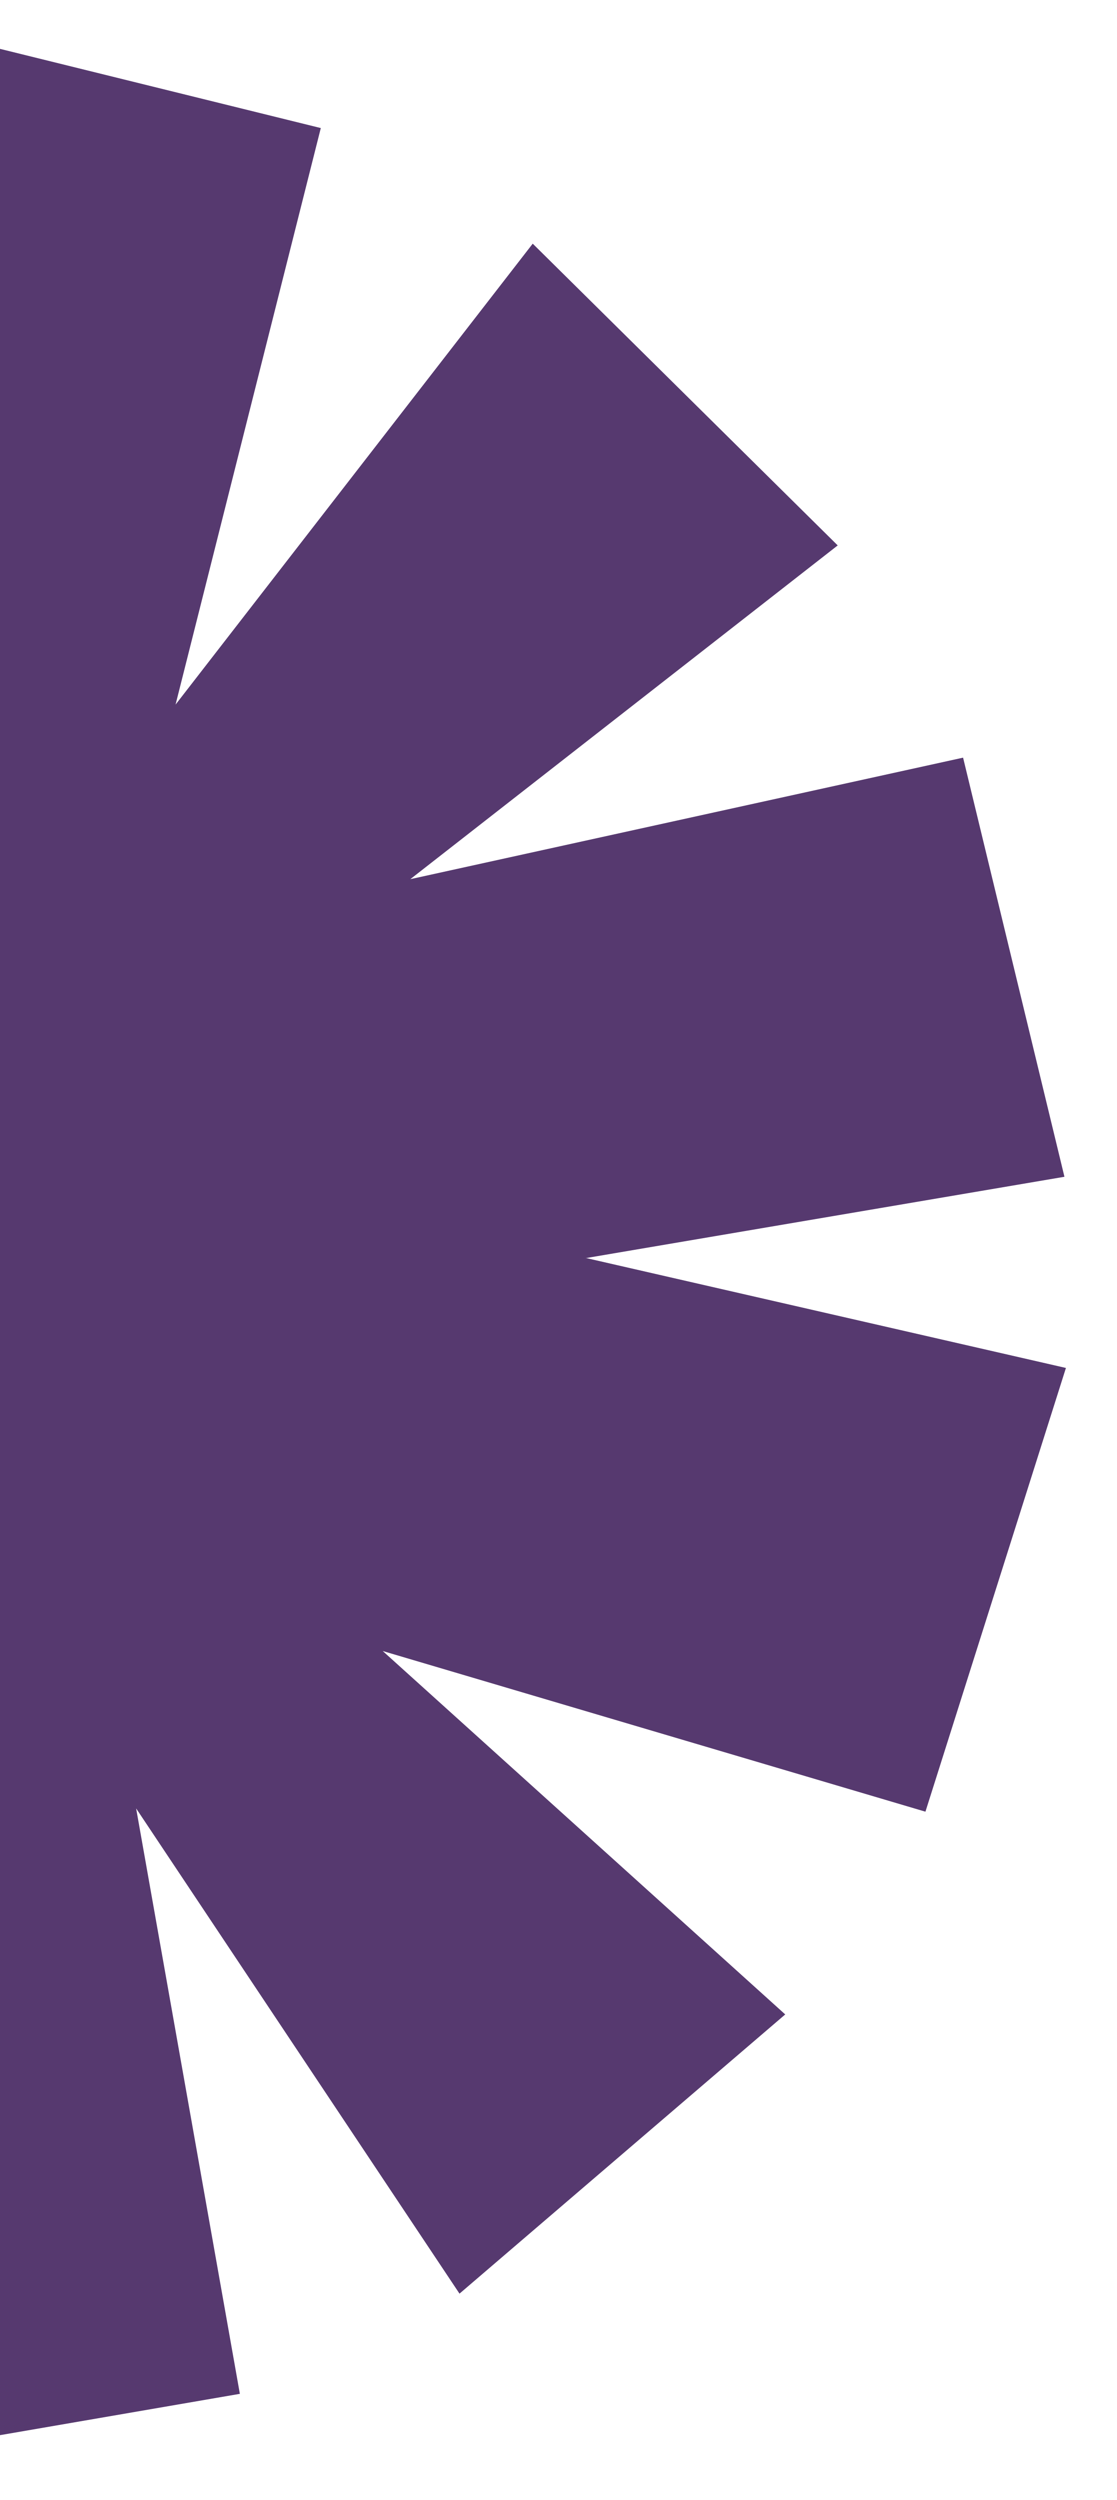 <svg width="168" height="376" viewBox="0 0 168 376" fill="none" xmlns="http://www.w3.org/2000/svg">
<path d="M-20.67 164.273L160.319 205.732L139.188 272.466L57.565 248.304L118.102 302.958L69.11 344.95L20.475 271.975L36.077 360.017L-17.997 369.334L-20.67 164.273Z" fill="#56396F"/>
<path d="M-22.23 207.96L160.096 176.979L144.851 113.945L61.712 132.222L125.994 82.027L80.123 36.645L26.406 105.965L48.25 19.26L-5.021 6.109L-22.23 207.96Z" fill="#56396F"/>
<path d="M0.549 165.031L-182.936 193.47L-166.621 261.542L-83.482 243.265L-147.764 293.46L-101.893 338.842L-48.176 269.522L-70.02 356.227L-16.749 369.379L0.549 165.031Z" fill="#56396F"/>
<path d="M-1.011 208.718L-180.662 164.807L-160.958 103.021L-79.335 127.183L-139.872 72.529L-90.88 30.537L-42.245 103.512L-57.847 15.47L-3.773 6.153L-1.011 208.718Z" fill="#56396F"/>
</svg>
